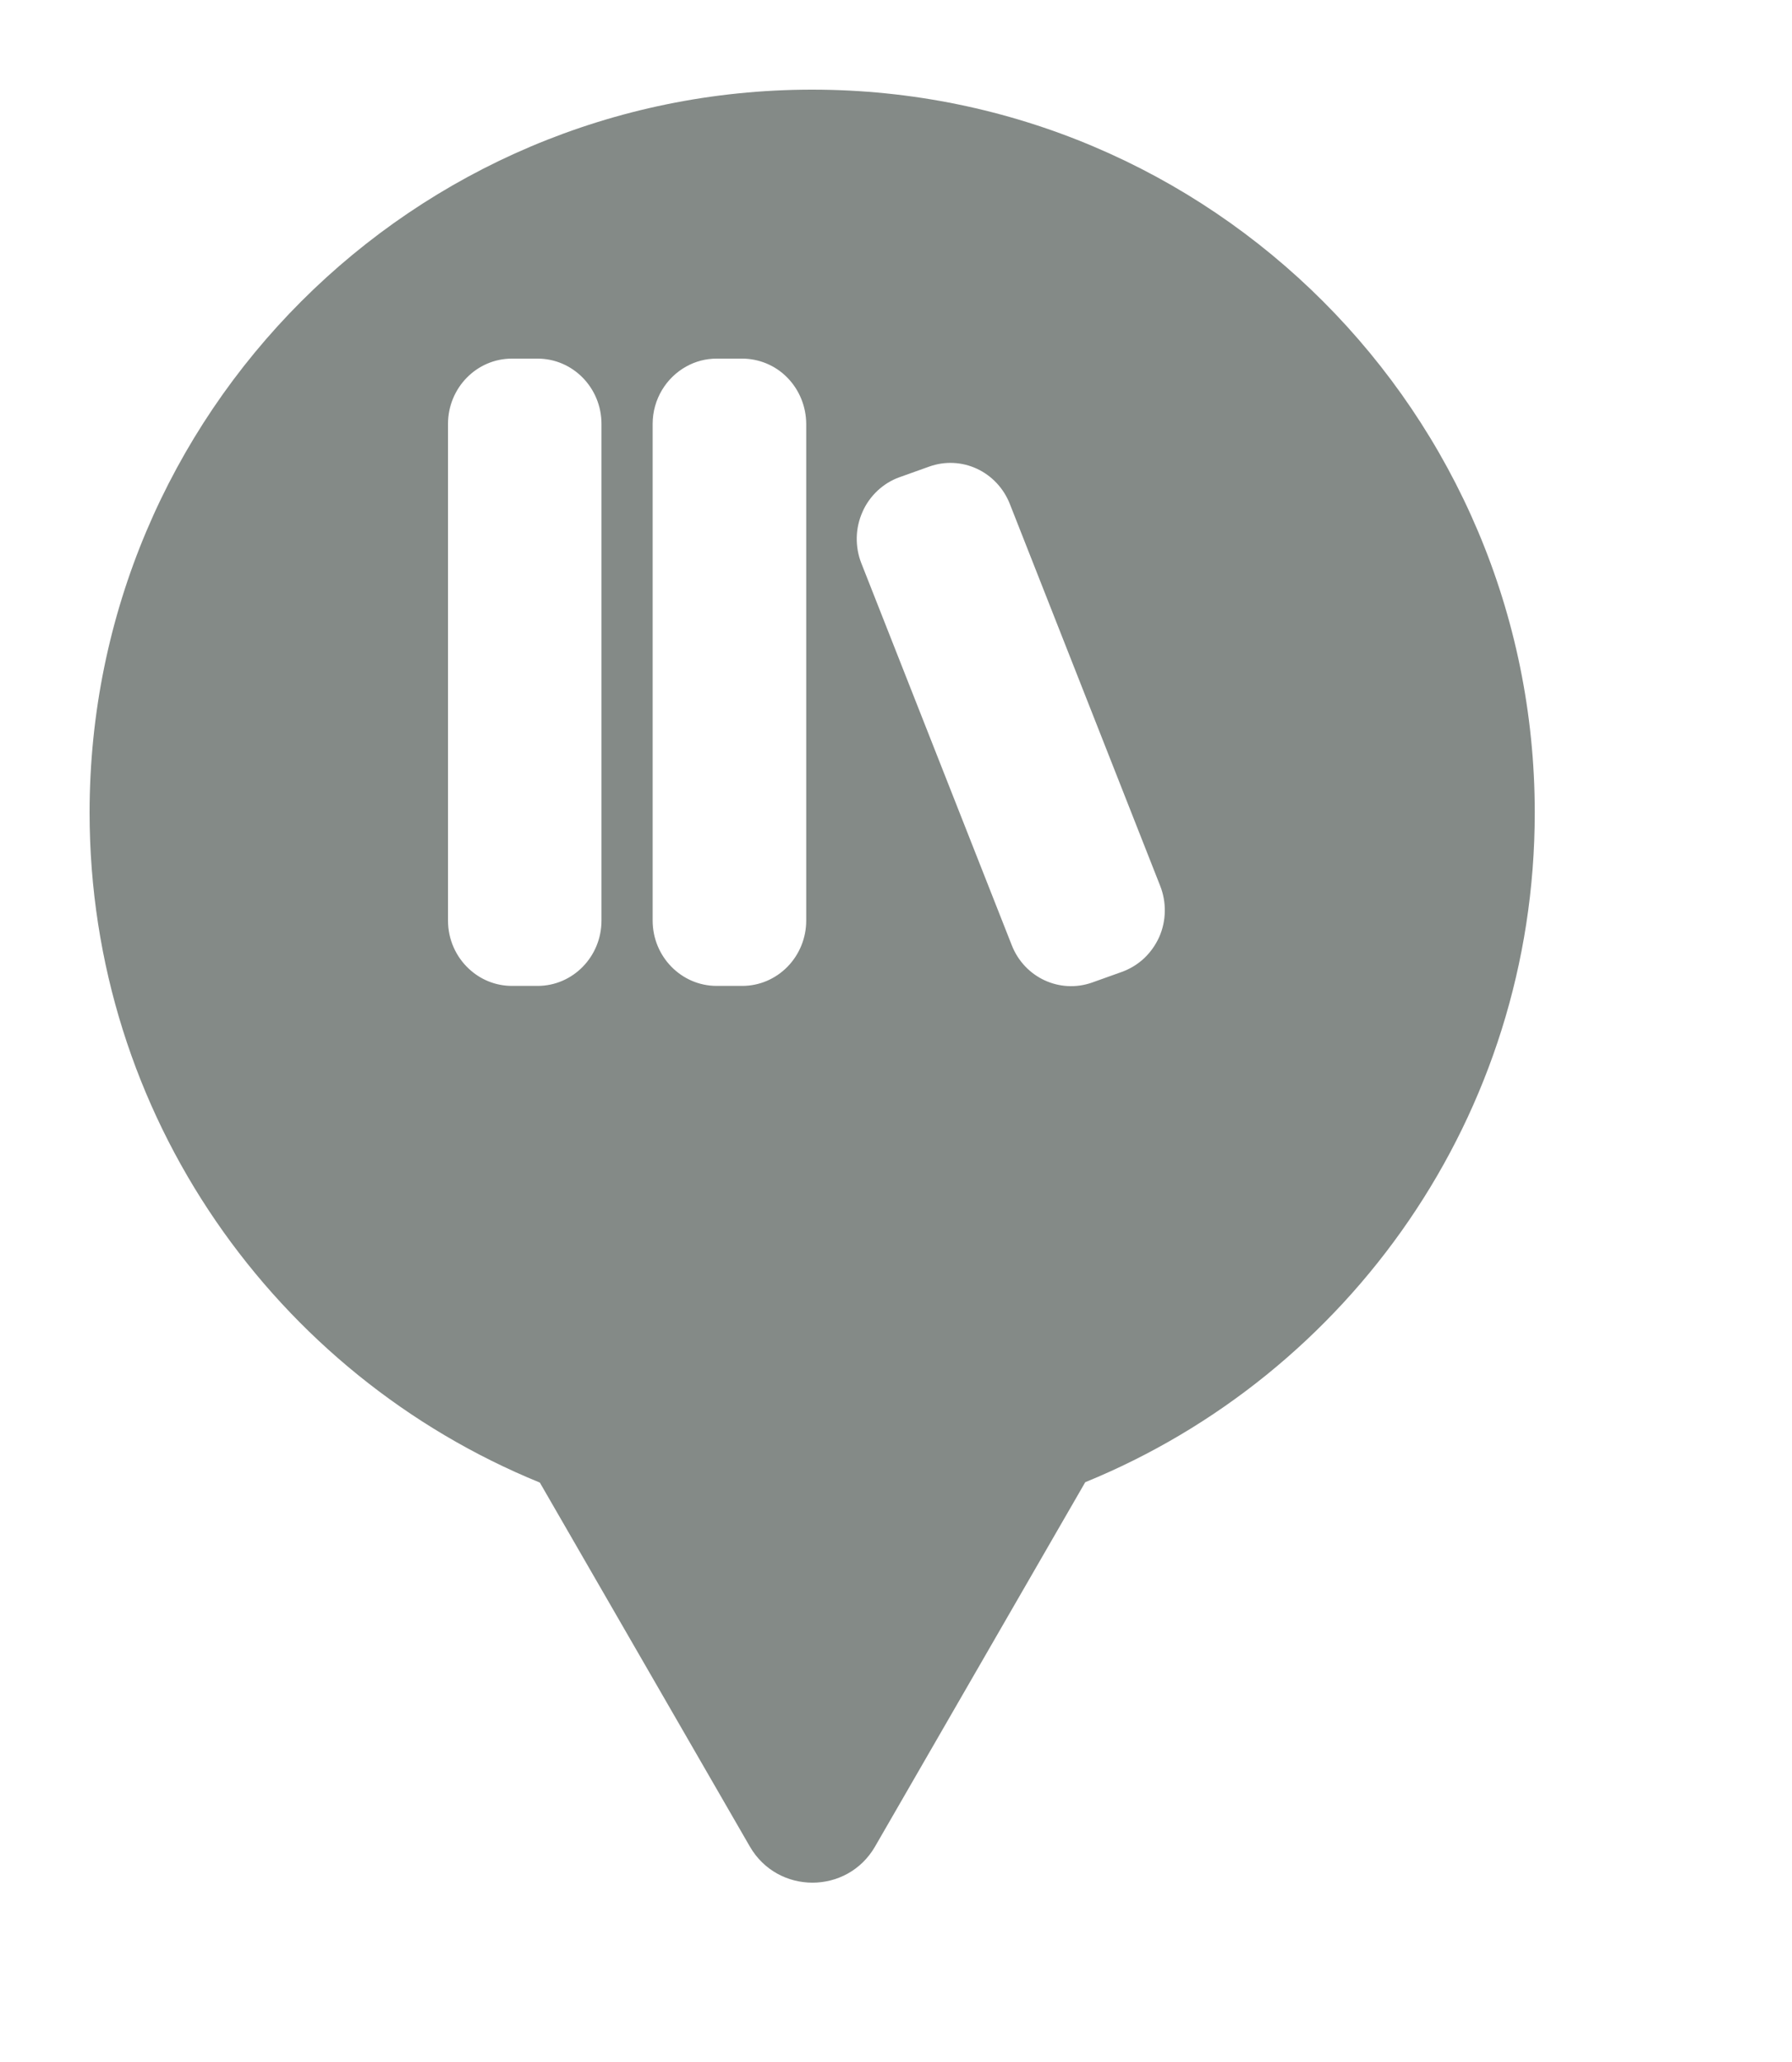 <svg xmlns="http://www.w3.org/2000/svg" viewBox="0 0 20 23" height="23" width="20"><title>library.svg</title><rect fill="none" x="0" y="0" width="20" height="23"></rect><path fill="#848a87" transform="translate(1 1)" d="M11.112 15.533C14.055 14.331 16.129 11.44 16.129 8.064C16.129 3.611 12.519 0 8.064 0C3.61 0 0 3.611 0 8.064C0 11.443 2.078 14.336 5.025 15.537L7.369 19.597C7.68 20.134 8.455 20.134 8.766 19.597L11.112 15.533ZM4 3.729C4 3.327 4.319 3 4.714 3H4.999C5.394 3 5.713 3.326 5.713 3.729V9.268C5.713 9.67 5.394 9.997 5 9.997H4.714C4.529 9.997 4.36 9.925 4.233 9.806C4.09 9.673 4 9.481 4 9.268V3.729ZM6.661 3.087C6.762 3.031 6.877 3 6.999 3H7.283C7.374 3 7.463 3.018 7.546 3.051C7.636 3.087 7.719 3.142 7.788 3.213C7.922 3.35 7.997 3.535 7.998 3.729V9.268C7.998 9.461 7.923 9.646 7.789 9.783C7.655 9.92 7.474 9.997 7.284 9.997H6.999C6.604 9.997 6.284 9.67 6.284 9.268V3.729C6.284 3.452 6.437 3.21 6.661 3.087ZM9.902 4.228C10.07 4.306 10.201 4.446 10.27 4.62L11.948 8.88C11.984 8.971 12.002 9.069 12 9.168C11.998 9.266 11.977 9.363 11.937 9.453C11.896 9.543 11.839 9.623 11.768 9.69C11.697 9.756 11.613 9.807 11.523 9.84L11.19 9.959C10.829 10.087 10.434 9.905 10.292 9.543L8.613 5.282C8.577 5.191 8.56 5.093 8.562 4.995C8.564 4.896 8.586 4.8 8.626 4.71C8.665 4.62 8.723 4.54 8.794 4.473C8.865 4.407 8.948 4.355 9.039 4.323L9.372 4.204C9.546 4.142 9.735 4.151 9.902 4.228Z"></path></svg>